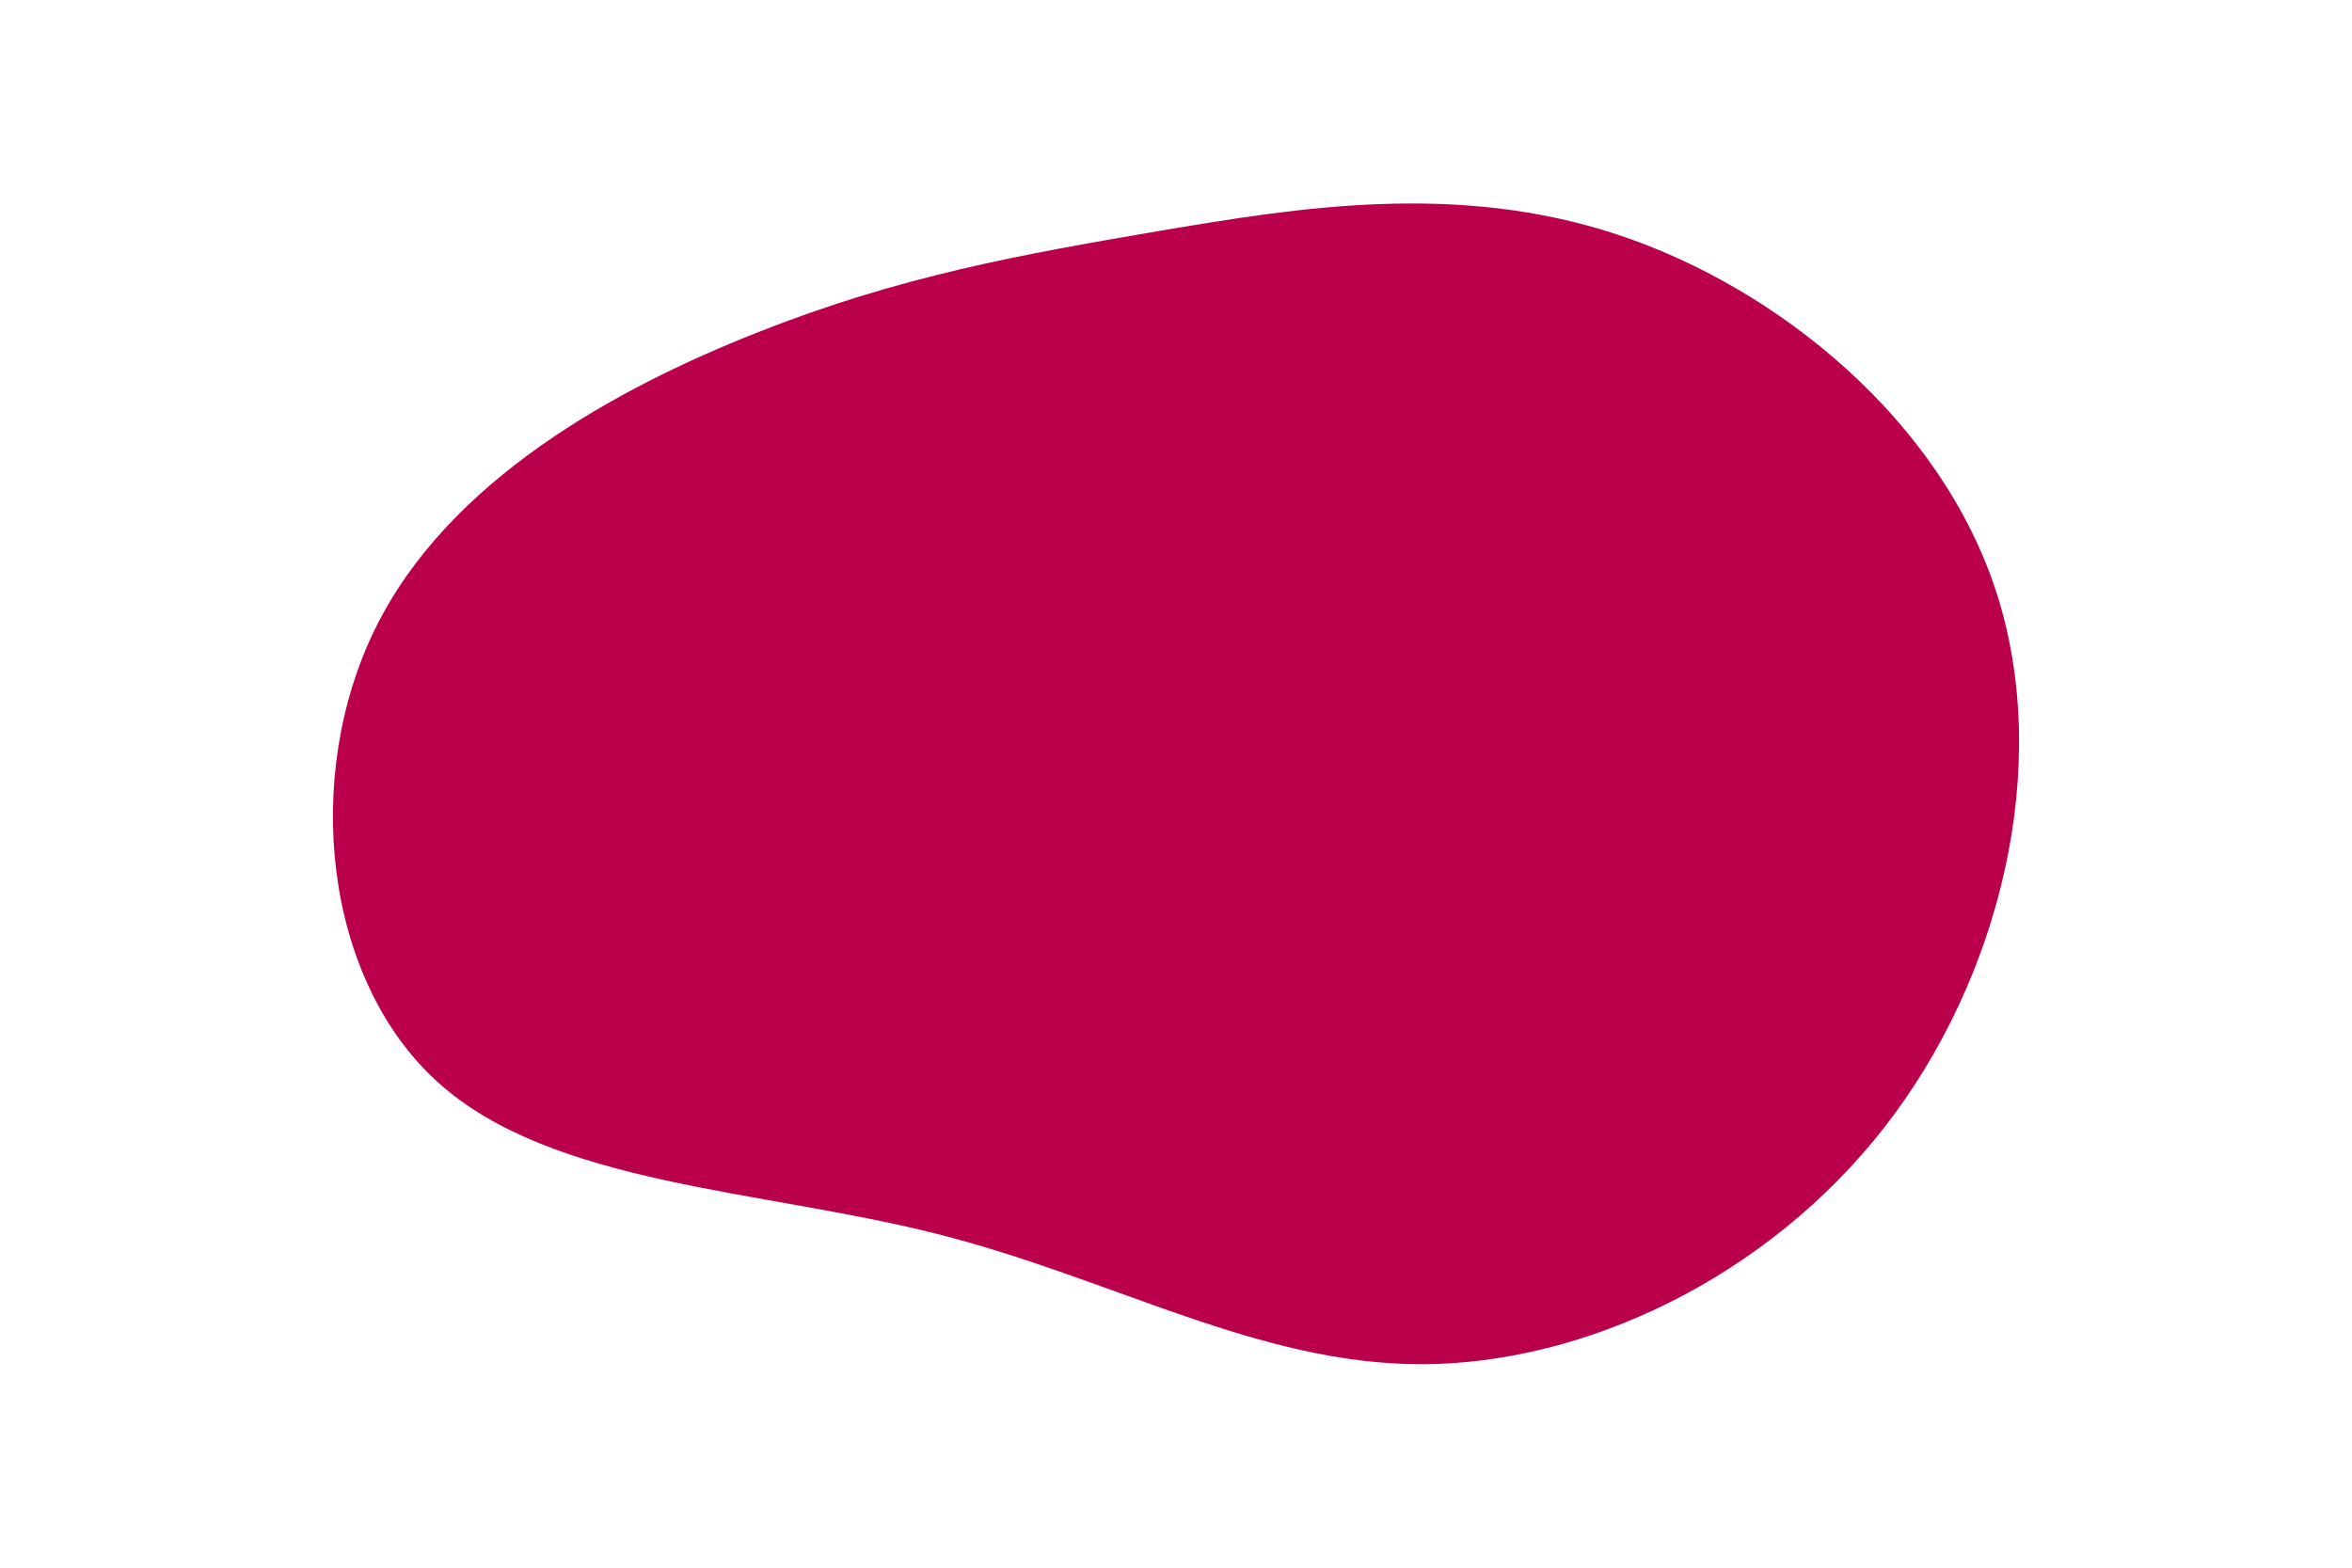 <svg id="visual" viewBox="0 0 900 600" width="900" height="600" xmlns="http://www.w3.org/2000/svg" xmlns:xlink="http://www.w3.org/1999/xlink" version="1.1"><g transform="translate(435.763 276.925)"><path d="M183.3 -187.1C244.8 -166.7 307.1 -115.9 328.3 -49.8C349.5 16.3 329.8 97.6 285.1 154.8C240.4 212 170.8 245.1 108.3 245.2C45.7 245.3 -9.8 212.4 -77.3 195.3C-144.9 178.2 -224.4 176.8 -268.2 137.3C-312 97.7 -320 20 -292.1 -36.5C-264.3 -92.9 -200.6 -128.1 -145.9 -149.7C-91.3 -171.3 -45.6 -179.4 7.6 -188.5C60.9 -197.5 121.7 -207.5 183.3 -187.1" fill="#BB004B"></path></g></svg>